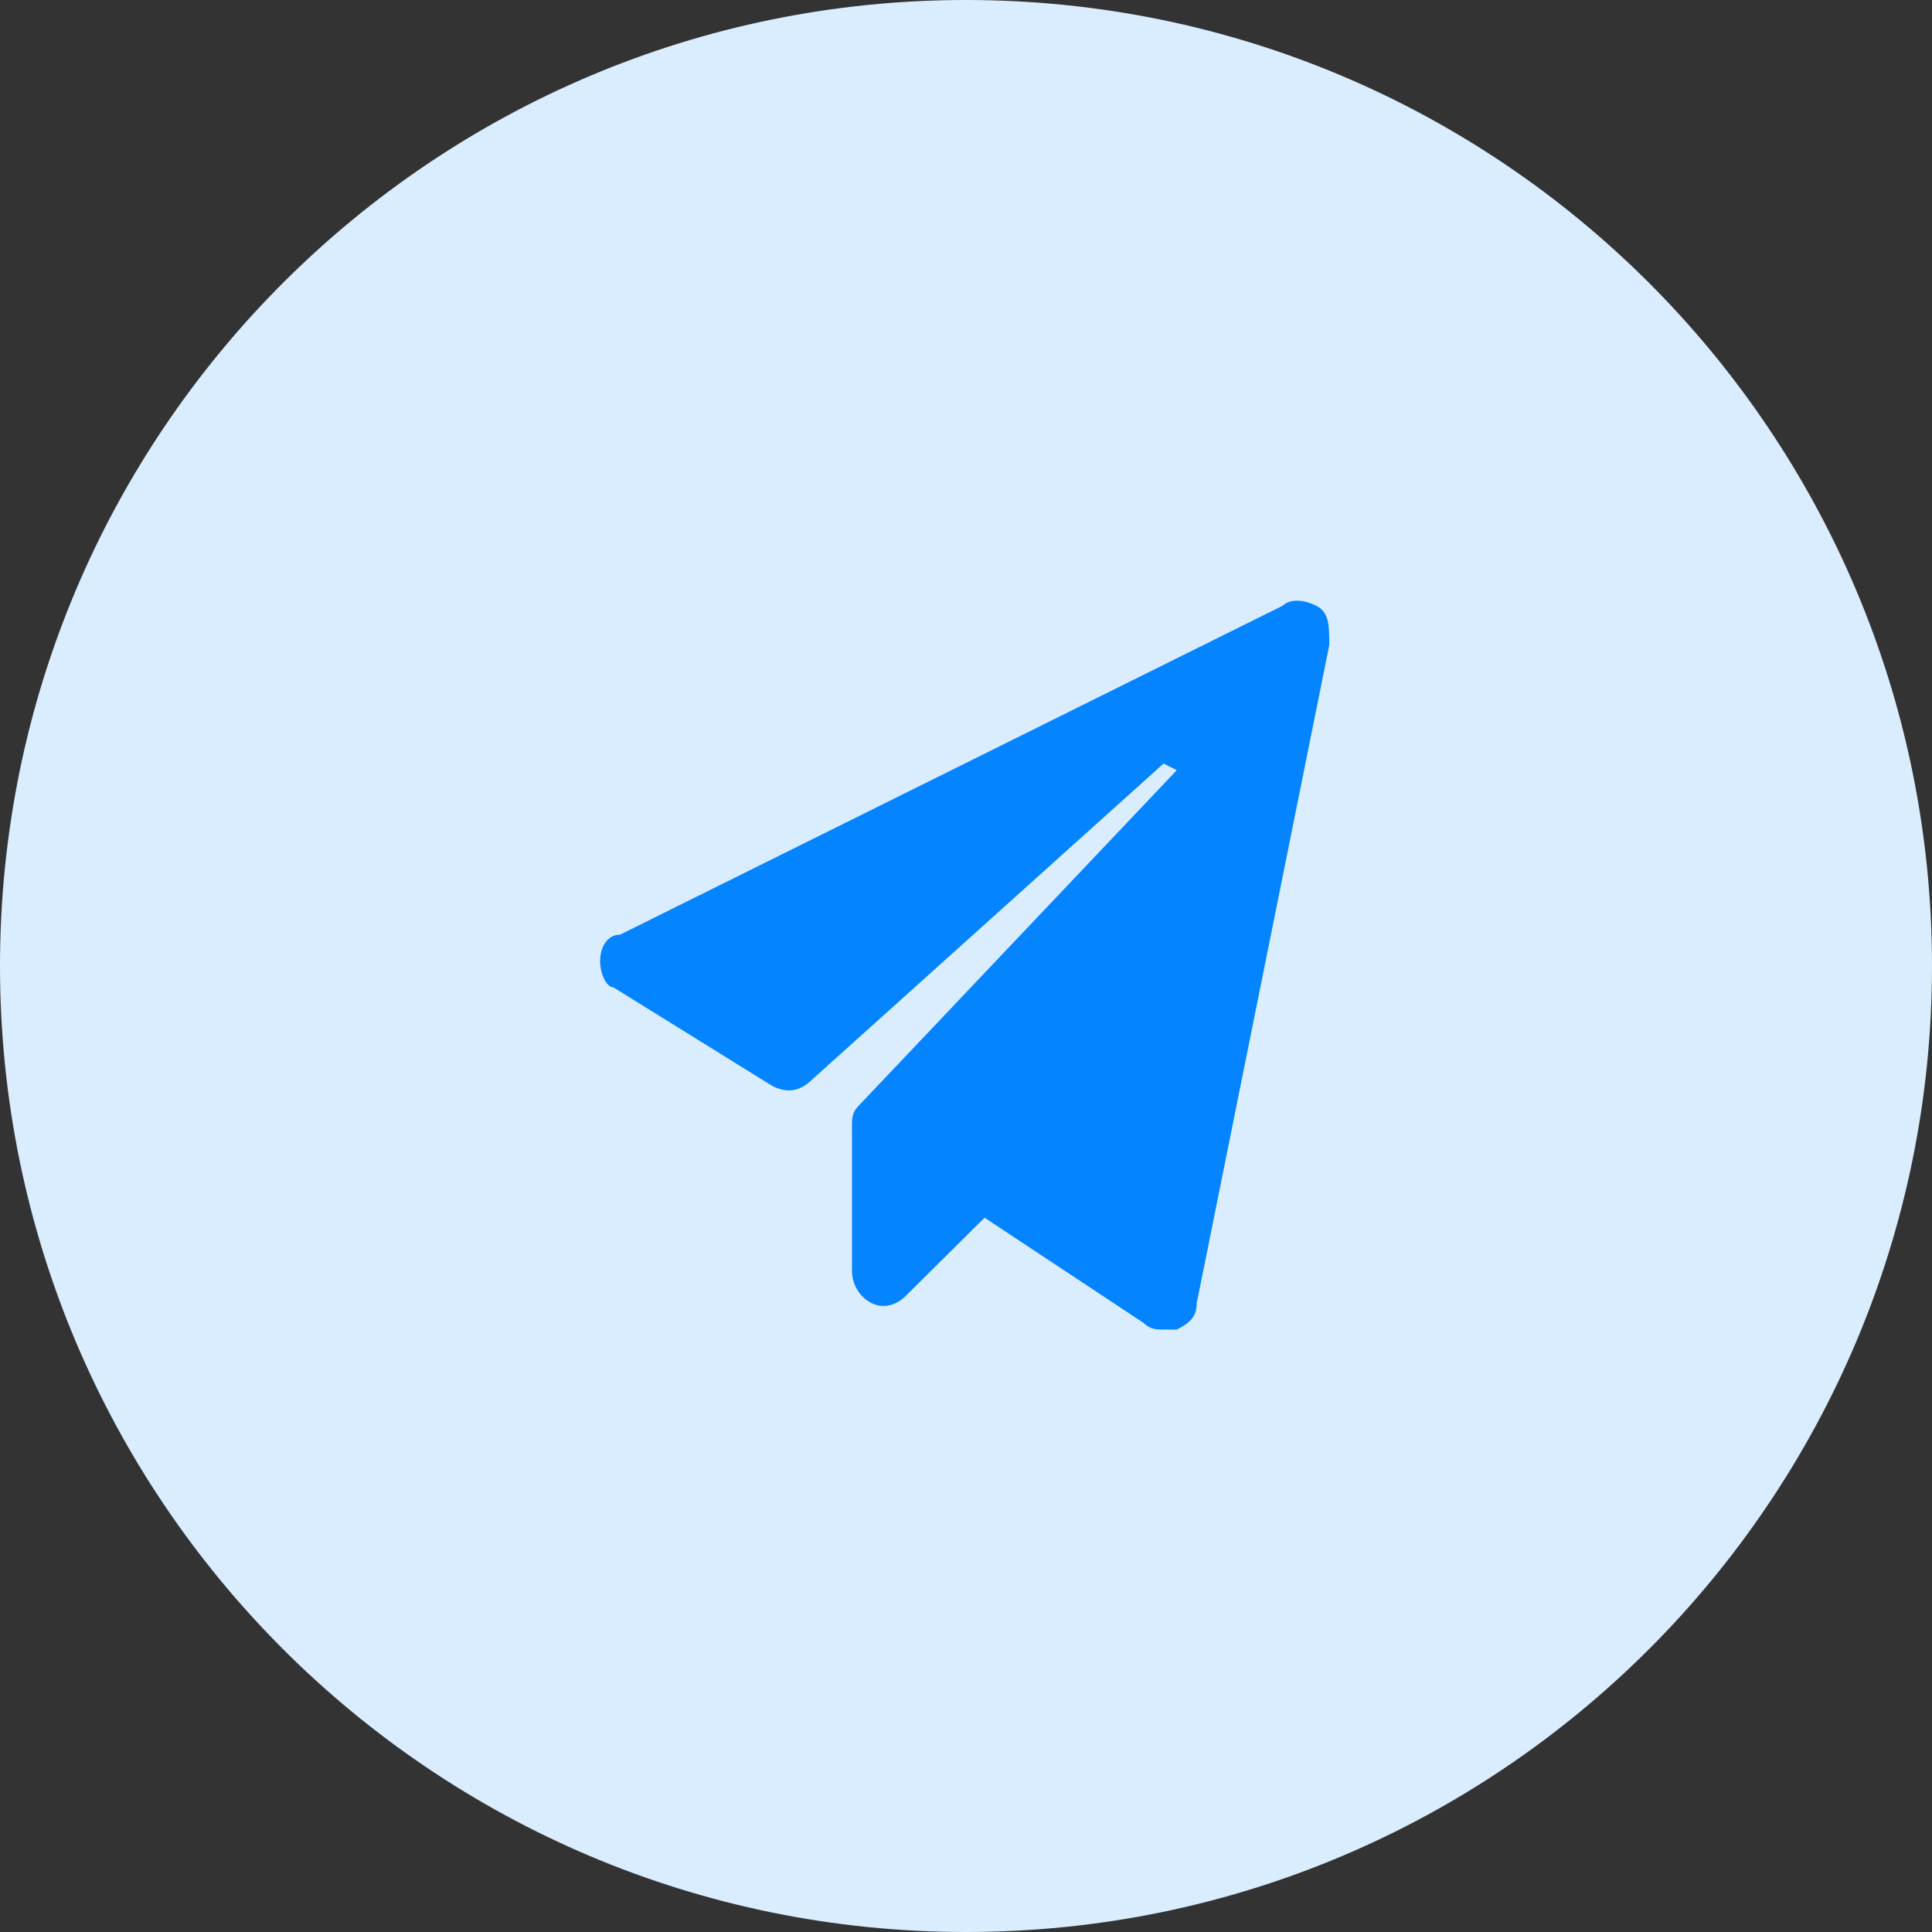 <?xml version="1.0" encoding="UTF-8"?>
<svg width="44px" height="44px" viewBox="0 0 44 44" version="1.1" xmlns="http://www.w3.org/2000/svg" xmlns:xlink="http://www.w3.org/1999/xlink">
    <rect x="0" y="0" width="44" height="44" fill="#333333" stroke="none"/>
    <!-- Generator: Sketch 59.1 (86144) - https://sketch.com -->
    <title>代发</title>
    <desc>Created with Sketch.</desc>
    <g id="页面-1" stroke="none" stroke-width="1" fill="none" fill-rule="evenodd">
        <g id="普通版本提交成功" transform="translate(-938, -923)">
            <g id="代发" transform="translate(938, 923)">
                <g id="编组-6备份-2" fill="#DAEDFE" fill-rule="nonzero">
                    <g id="曝光备份">
                        <path d="M22,44 L22,44 C9.85,44 0,34.15 0,22 C0,9.85 9.85,0 22,0 C34.151,0 44,9.849 44,22 C44,34.151 34.151,44 22,44 L22,44 Z" id="路径"></path>
                    </g>
                </g>
                <g id="发布" transform="translate(12, 12)">
                    <polygon id="路径" points="0 0 20 0 20 20 0 20"></polygon>
                    <path d="M17.971,1.793 C17.669,1.643 17.367,1.643 17.216,1.793 L2.12,9.287 C1.818,9.287 1.667,9.587 1.667,9.887 C1.667,10.187 1.818,10.486 1.969,10.486 L5.592,12.734 C5.894,12.884 6.196,12.884 6.498,12.584 L14.499,5.39 L14.801,5.54 L7.554,13.184 C7.403,13.334 7.403,13.484 7.403,13.633 L7.403,16.93 C7.403,17.23 7.554,17.53 7.856,17.68 C8.158,17.83 8.46,17.68 8.611,17.53 L10.423,15.732 L14.046,18.13 C14.197,18.28 14.348,18.28 14.499,18.28 L14.801,18.28 C15.103,18.13 15.254,17.98 15.254,17.68 L18.273,2.692 C18.273,2.242 18.273,1.943 17.971,1.793 L17.971,1.793 Z" id="路径" fill="#0584FF" fill-rule="nonzero"></path>
                </g>
            </g>
        </g>
    </g>
</svg>